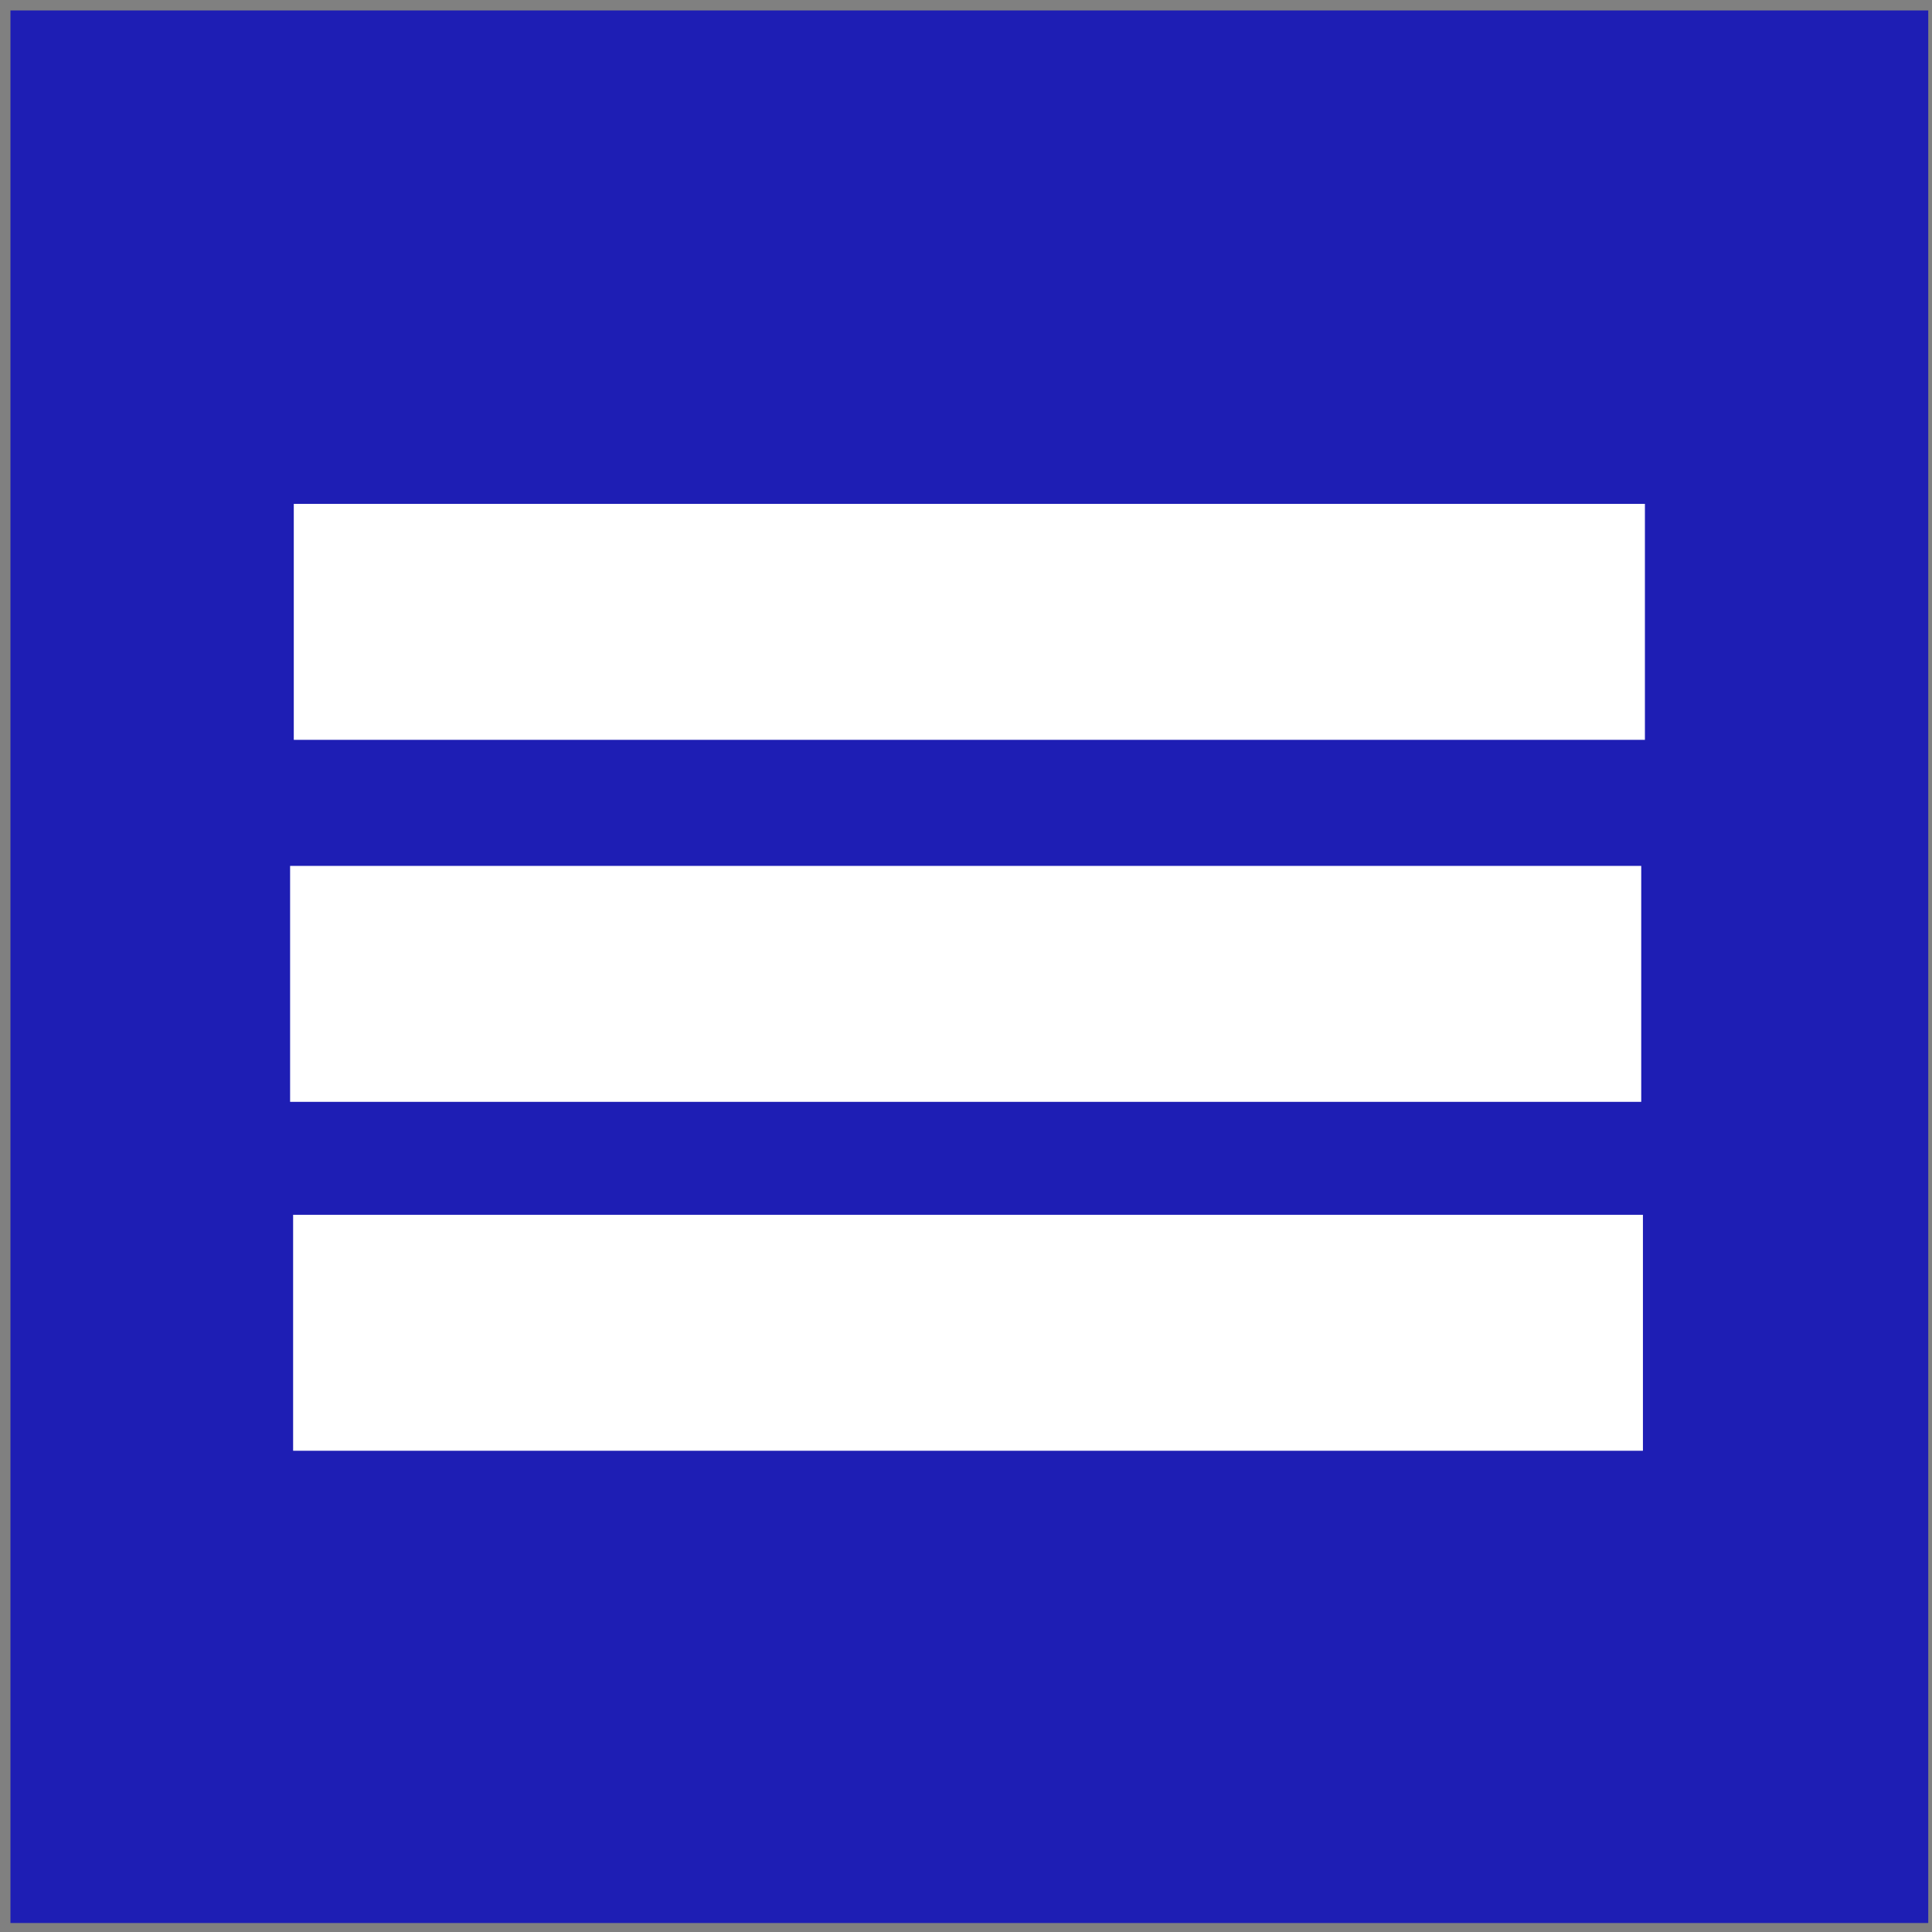 <?xml version="1.0" encoding="UTF-8"?>
<!-- Created with Inkscape (http://www.inkscape.org/) -->
<svg width="32" height="32" version="1.1" viewBox="0 0 32 32" xmlns="http://www.w3.org/2000/svg">
 <rect x="0" y="0" width="32" height="32" fill="#808080" stroke="none"/>
 <rect x=".173" y=".173" width="31.765" height="31.678" fill="#1e1eb4"/>
 <rect x="4.855" y="20.121" width="22.357" height="3.908" fill="#fff" stroke-width=".915"/>
 <rect x="4.805" y="14.342" width="22.379" height="3.908" fill="#fff" stroke-width=".915"/>
 <rect x="4.866" y="8.346" width="22.379" height="3.908" fill="#fff" stroke-width=".915"/>
</svg>
